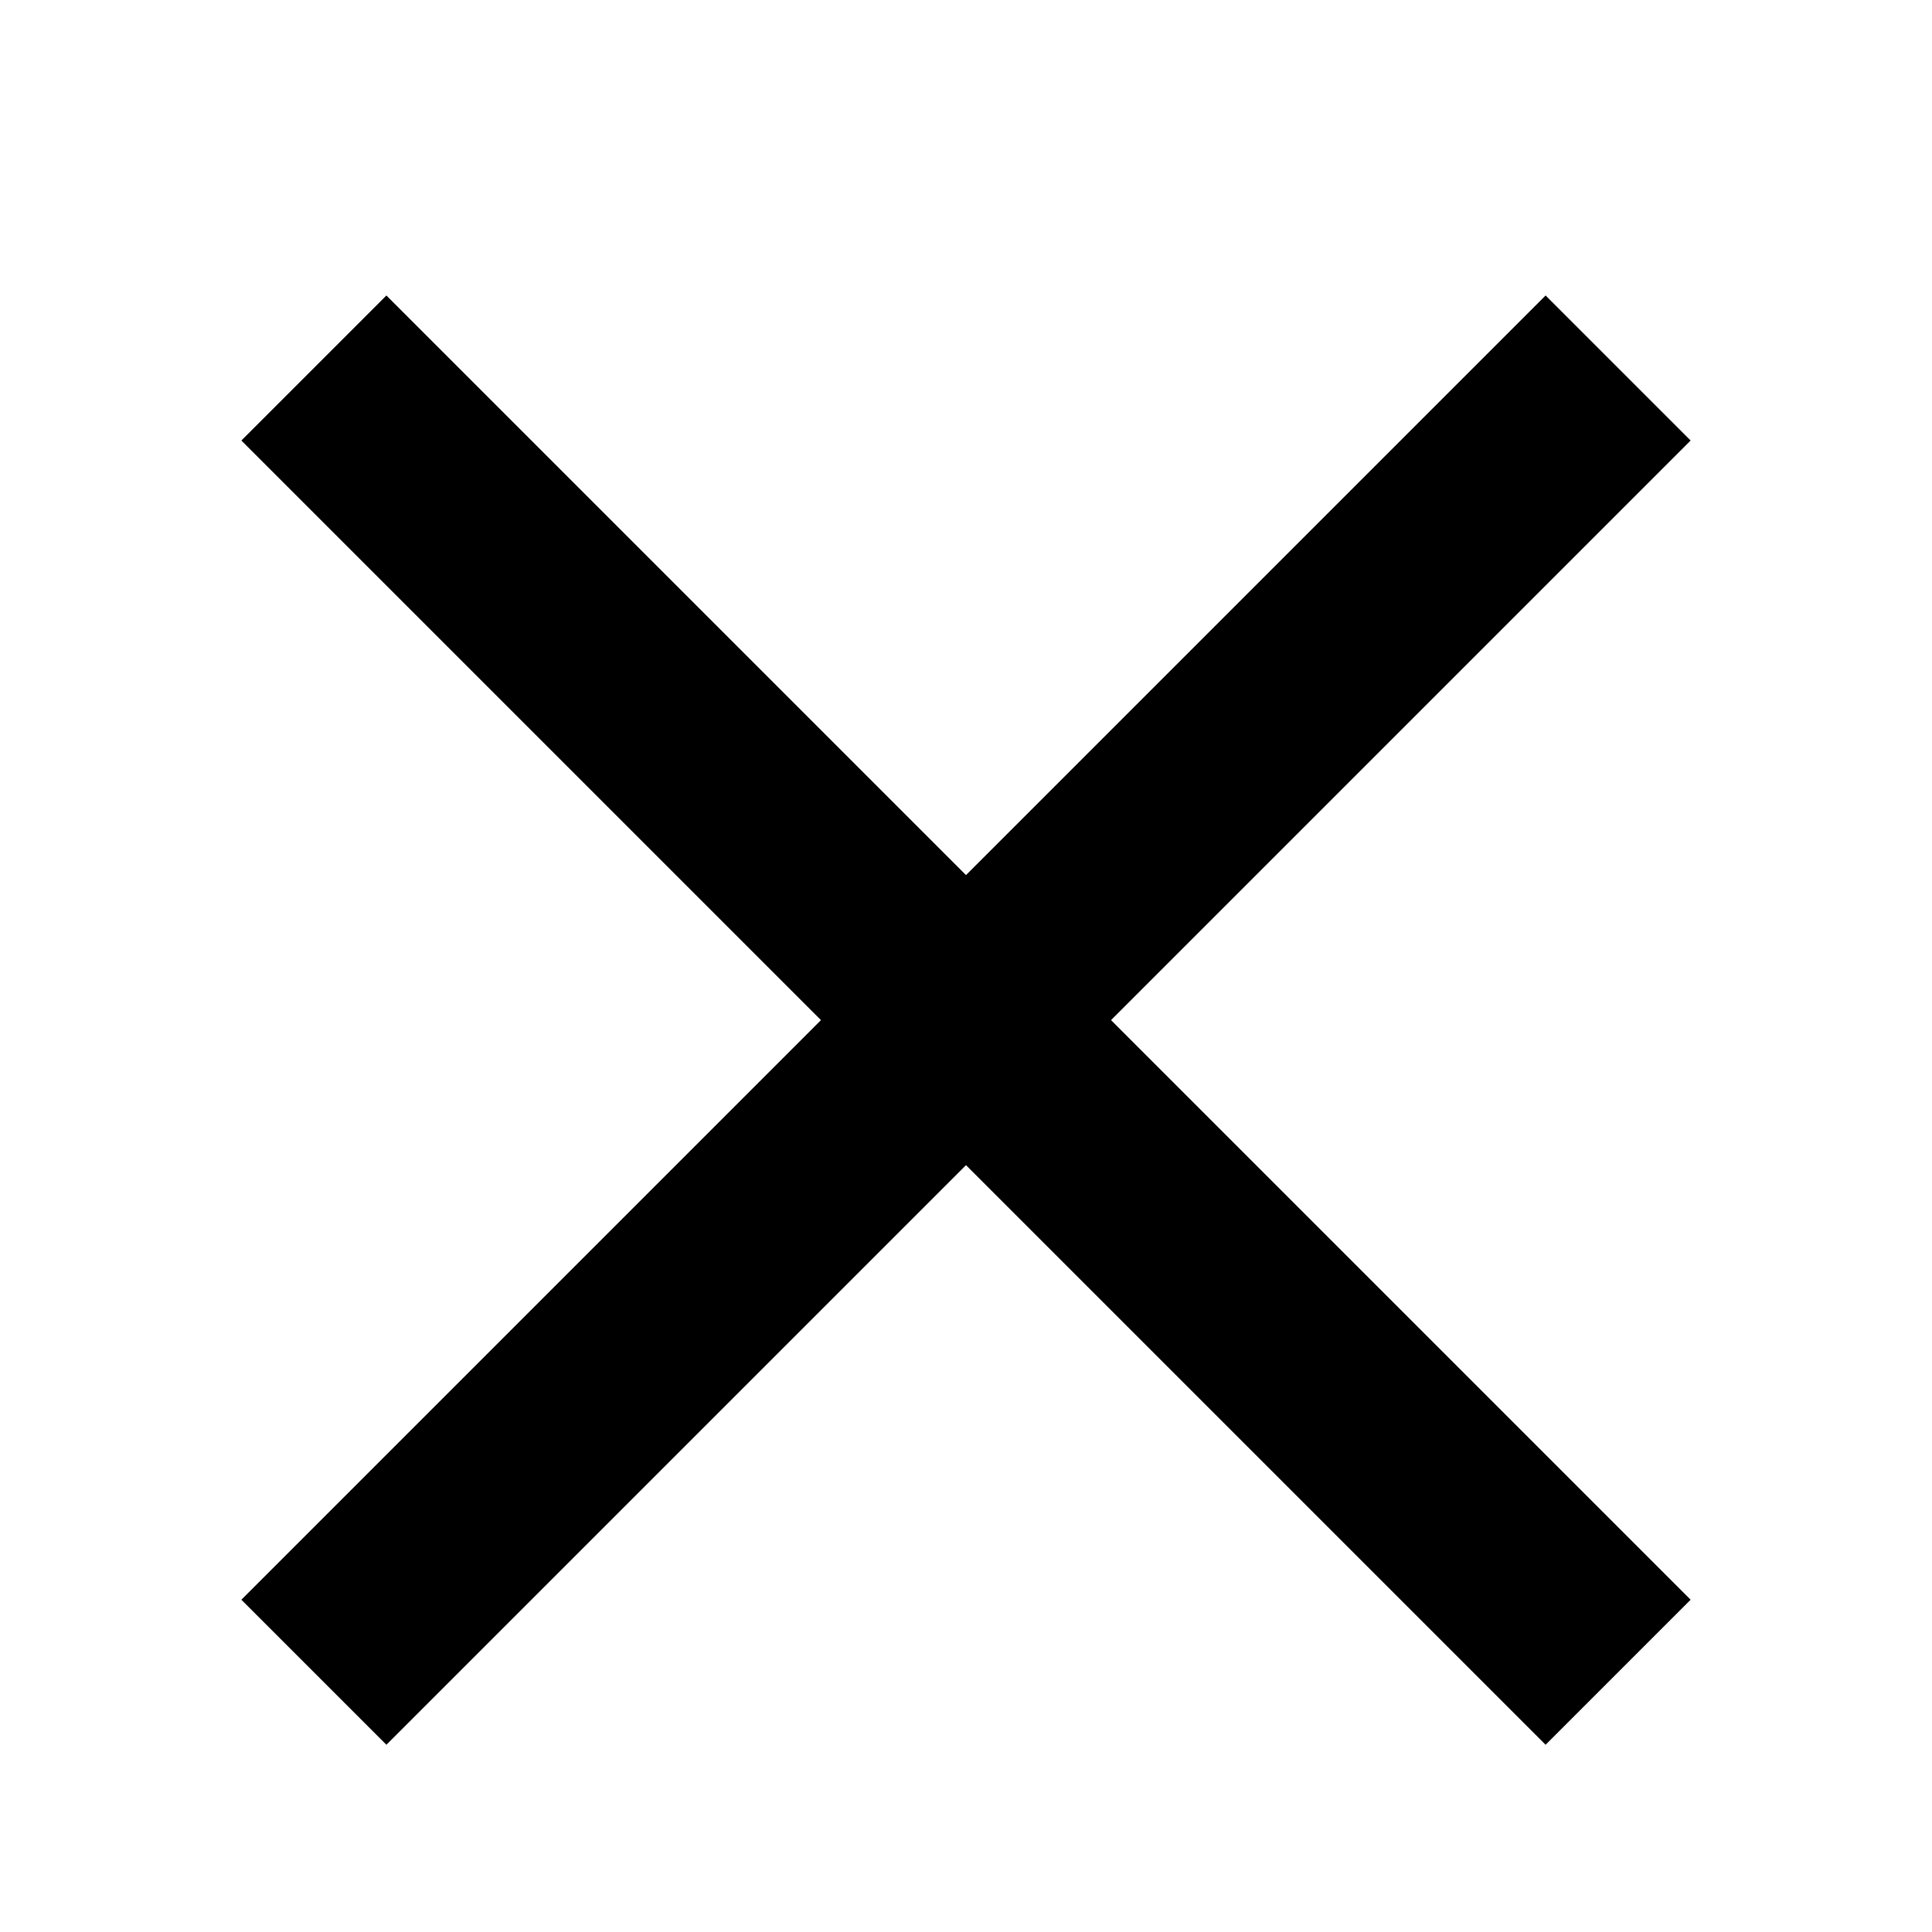<?xml version="1.0" encoding="utf-8"?>
<!-- Generator: Adobe Illustrator 23.0.1, SVG Export Plug-In . SVG Version: 6.00 Build 0)  -->
<svg version="1.1" id="Capa_1" xmlns="http://www.w3.org/2000/svg" xmlns:xlink="http://www.w3.org/1999/xlink" x="0px" y="0px"
	 viewBox="0 0 357 357" style="enable-background:new 0 0 357 357;" xml:space="preserve">
<g>
	<g id="close">
		<polygon points="312.4,81.4 285.6,54.6 178.5,161.7 71.4,54.6 44.6,81.4 151.7,188.5 44.6,295.6 71.4,322.4 178.5,215.3 
			285.6,322.4 312.4,295.6 205.3,188.5 		"/>
	</g>
</g>
</svg>
